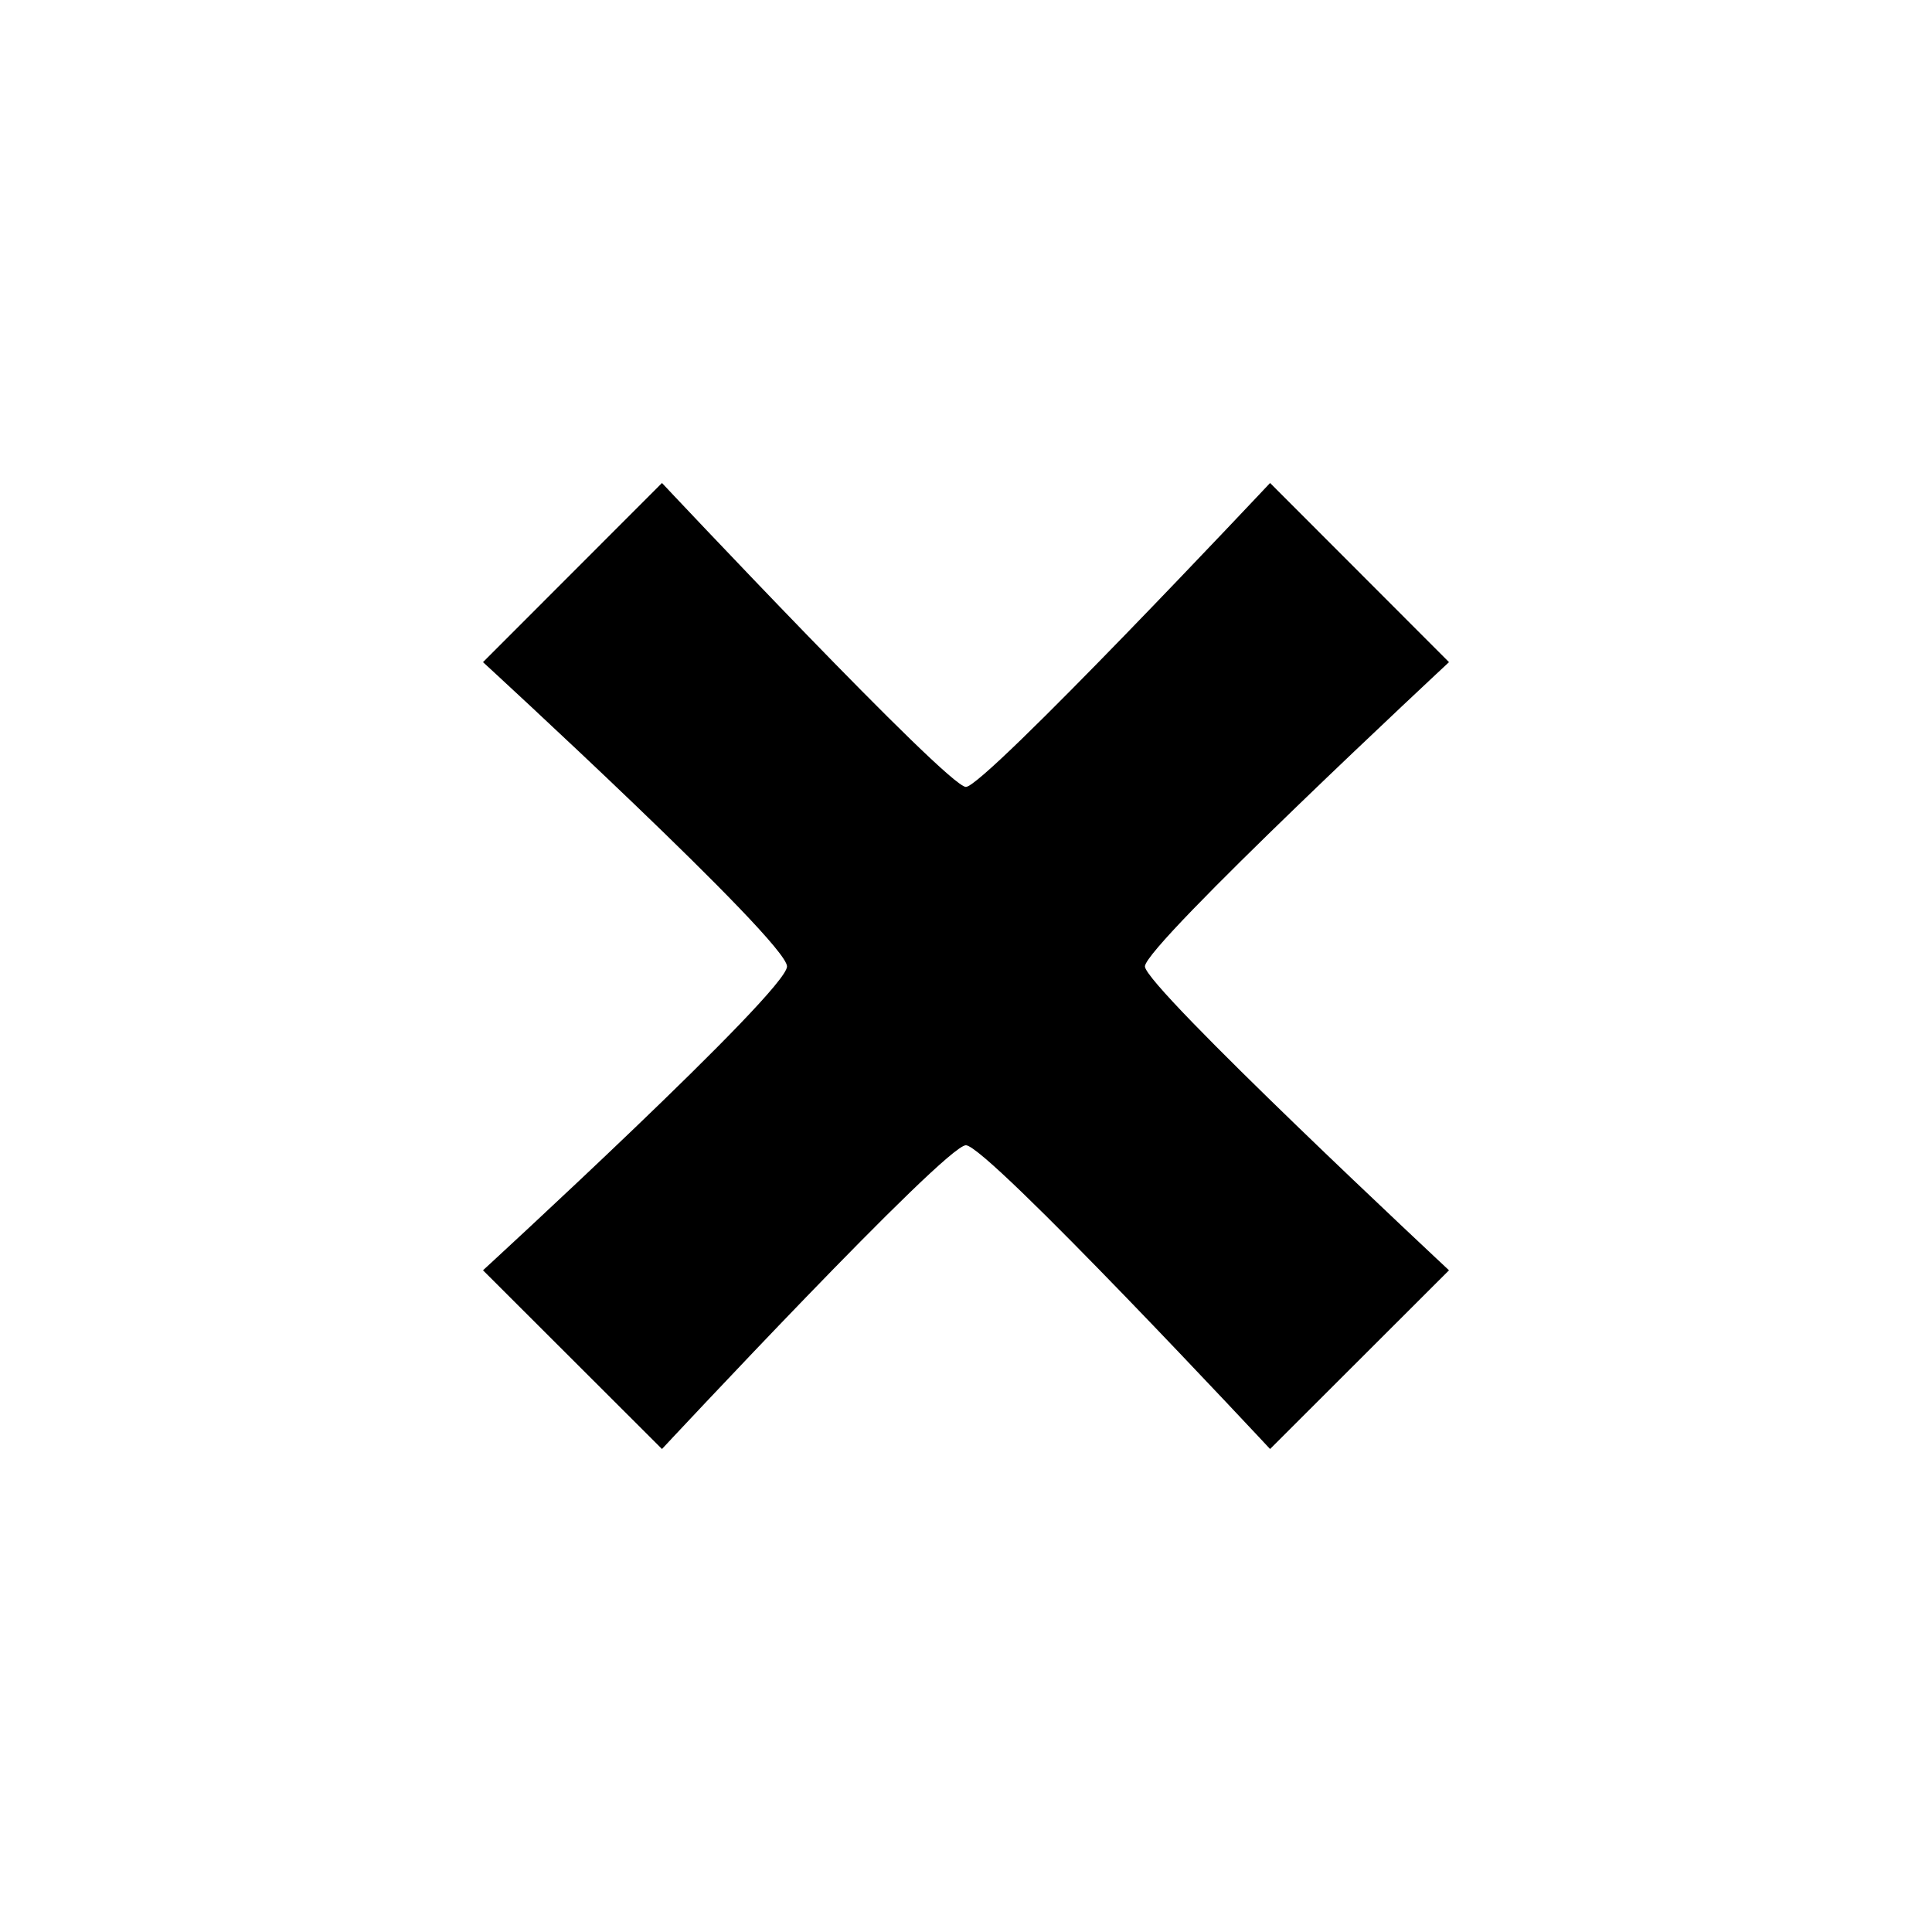 <svg width="36" height="36" viewBox="0 0 36 36" version="1.1" xmlns="http://www.w3.org/2000/svg" xmlns:xlink="http://www.w3.org/1999/xlink">
<title>Vector</title>
<desc>Created using Figma</desc>
<g id="Canvas" transform="translate(10764 -57)">
<g id="Vector" filter="url(#filter0_d)">
<use xlink:href="#path0_fill" transform="translate(-10755 65)"/>
</g>
</g>
<defs>
<filter id="filter0_d" filterUnits="userSpaceOnUse" x="-10764" y="57" width="36" height="36" color-interpolation-filters="sRGB">
<feFlood flood-opacity="0" result="BackgroundImageFix"/>
<feColorMatrix in="SourceAlpha" type="matrix" values="0 0 0 0 0 0 0 0 0 0 0 0 0 0 0 0 0 0 255 0"/>
<feOffset dx="0" dy="1"/>
<feGaussianBlur stdDeviation="4.5"/>
<feColorMatrix type="matrix" values="0 0 0 0 0 0 0 0 0 0 0 0 0 0 0 0 0 0 0.09 0"/>
<feBlend mode="normal" in2="BackgroundImageFix" result="effect1_dropShadow"/>
<feBlend mode="normal" in="SourceGraphic" in2="effect1_dropShadow" result="shape"/>
</filter>
<path id="path0_fill" d="M 18 14.67L 14.666 18C 14.666 18 9.392 12.34 8.998 12.34C 8.611 12.34 3.335 18 3.335 18L 0 14.67C 0 14.67 5.665 9.471 5.665 9.008C 5.665 8.538 0 3.338 0 3.338L 3.335 0C 3.335 0 8.654 5.663 8.998 5.663C 9.346 5.663 14.666 0 14.666 0L 18 3.338C 18 3.338 12.334 8.613 12.334 9.008C 12.334 9.384 18 14.67 18 14.67Z"/>
</defs>
</svg>
